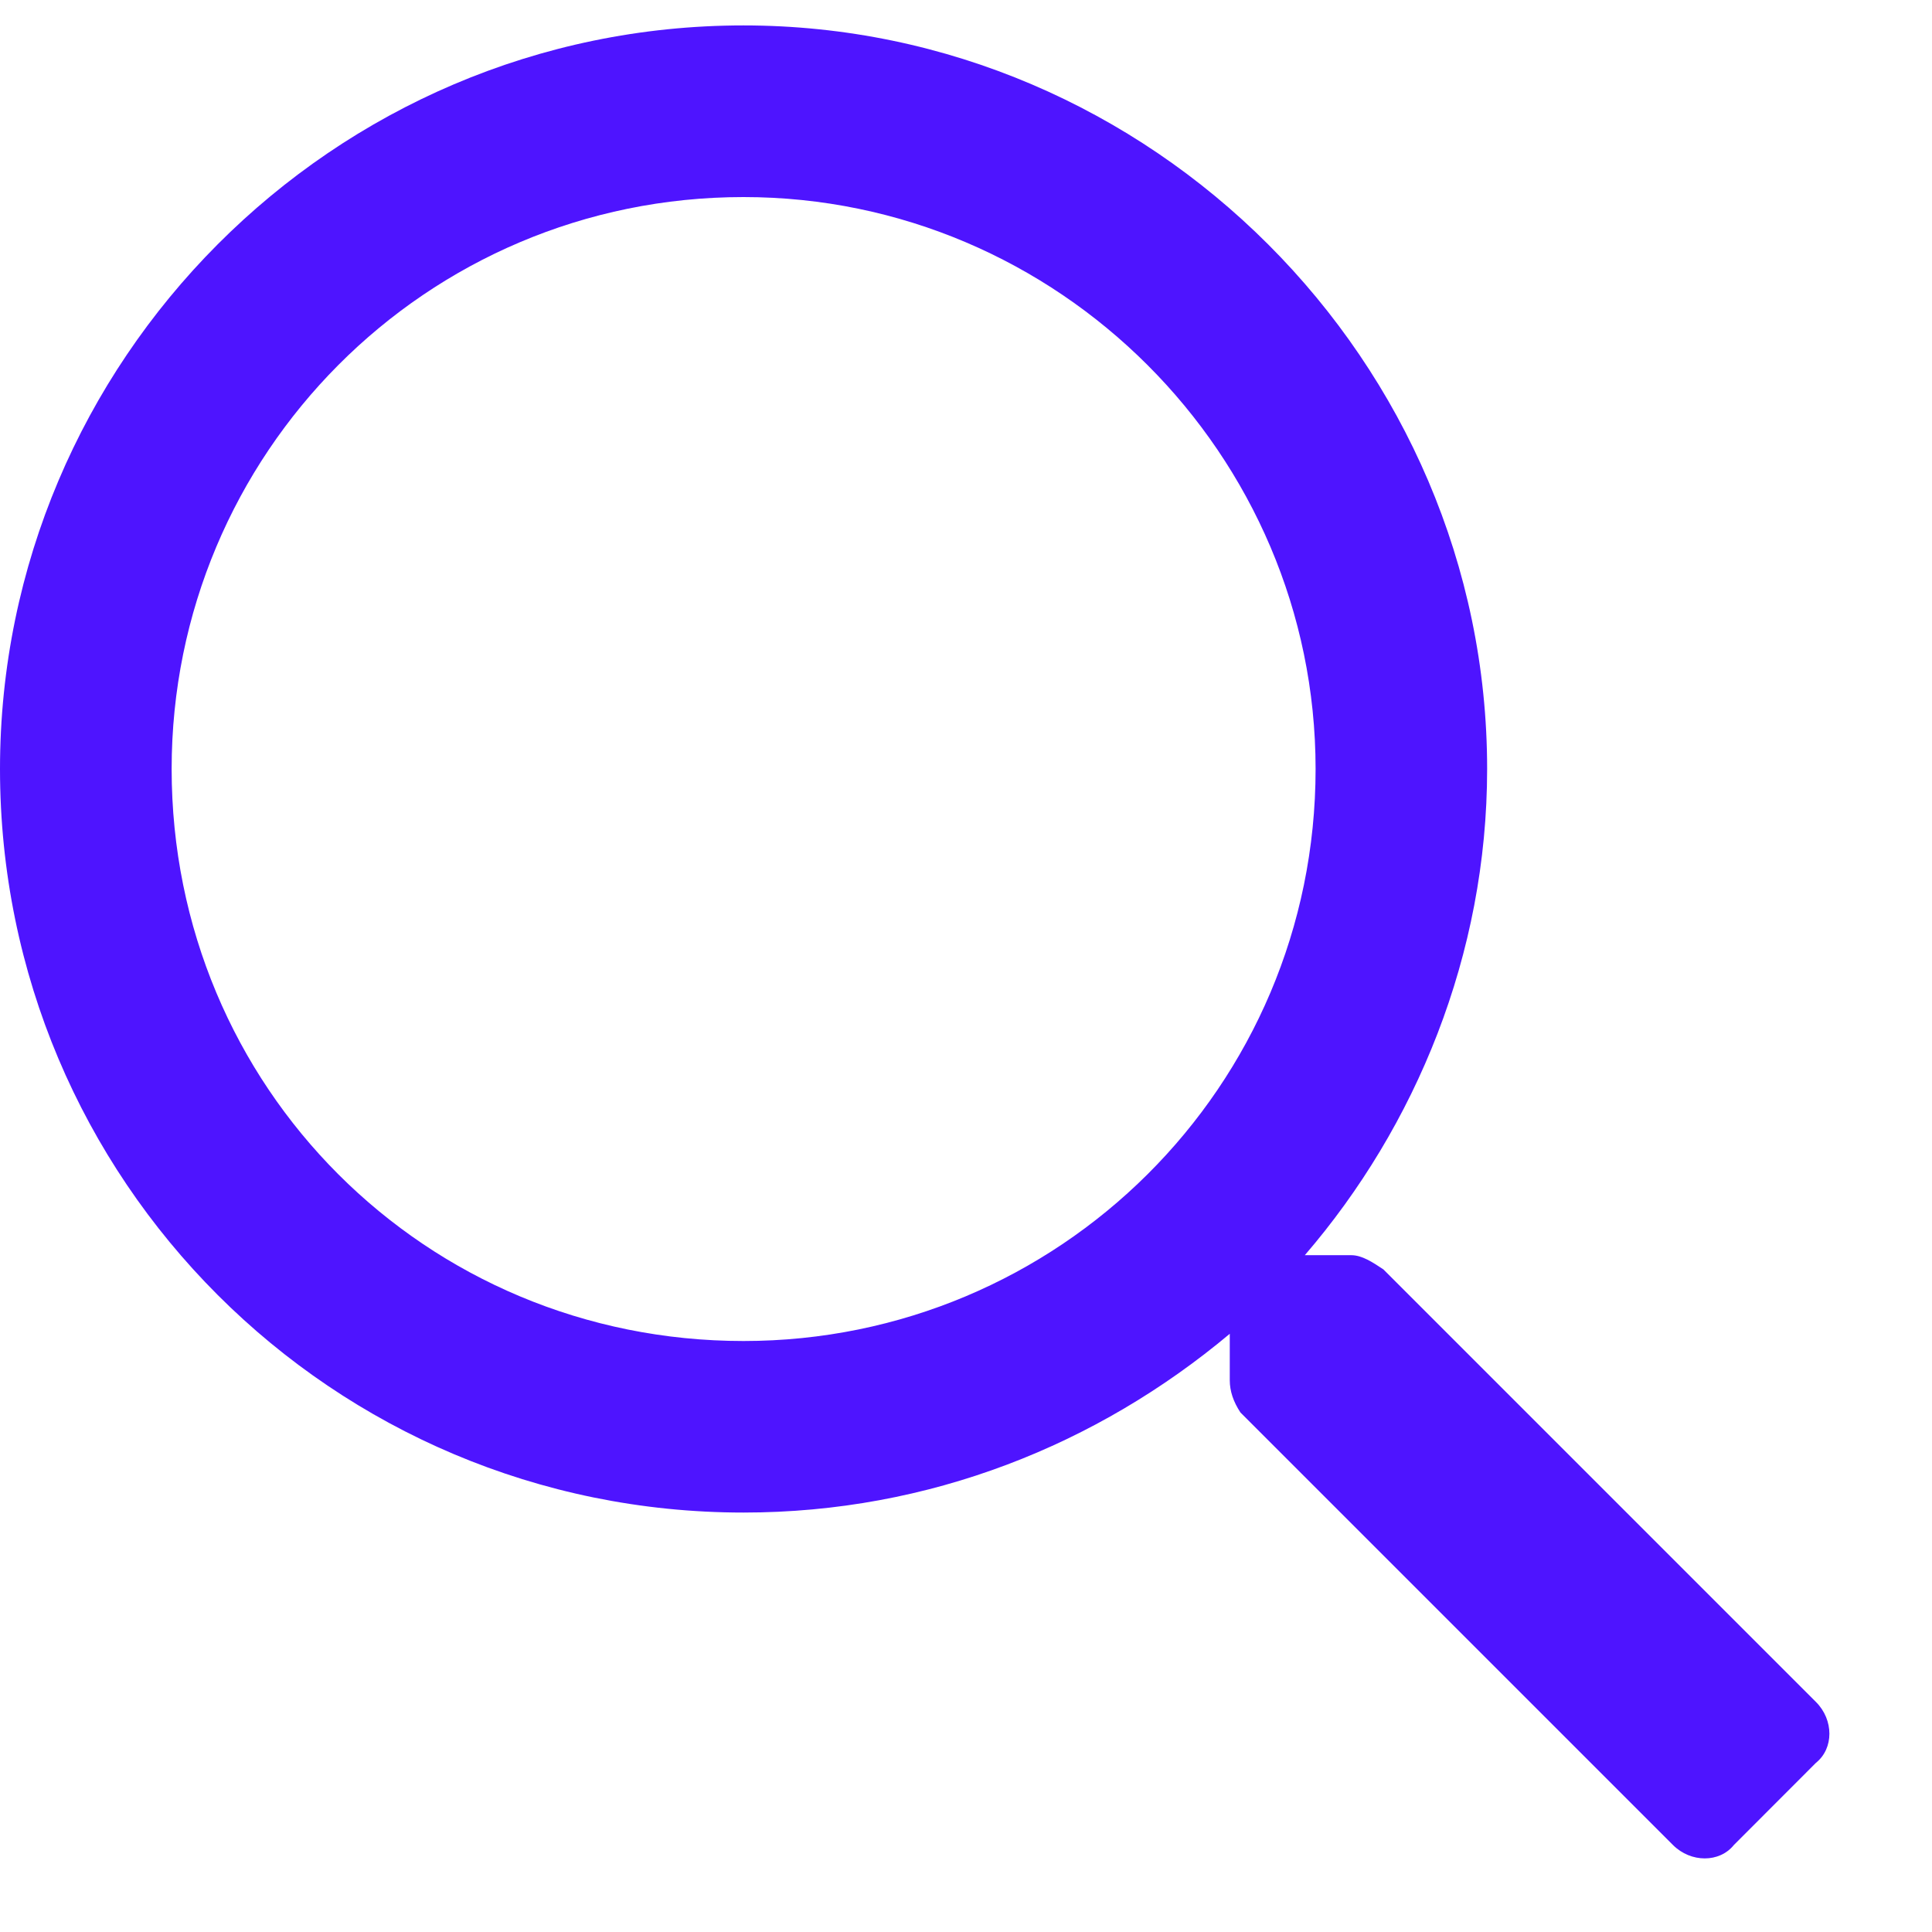 <svg width="19" height="19" viewBox="0 0 19 19" fill="none" xmlns="http://www.w3.org/2000/svg">
<path d="M17.859 16.738L13.605 12.484C13.5 12.414 13.395 12.344 13.289 12.344H12.832C13.922 11.078 14.625 9.391 14.625 7.562C14.625 3.555 11.32 0.25 7.312 0.25C3.27 0.25 0 3.555 0 7.562C0 11.605 3.27 14.875 7.312 14.875C9.141 14.875 10.793 14.207 12.094 13.117V13.574C12.094 13.68 12.129 13.785 12.199 13.891L16.453 18.145C16.629 18.32 16.91 18.32 17.051 18.145L17.859 17.336C18.035 17.195 18.035 16.914 17.859 16.738ZM7.312 13.188C4.184 13.188 1.688 10.691 1.688 7.562C1.688 4.469 4.184 1.938 7.312 1.938C10.406 1.938 12.938 4.469 12.938 7.562C12.938 10.691 10.406 13.188 7.312 13.188Z" fill="#4E14FF"/>
</svg>
